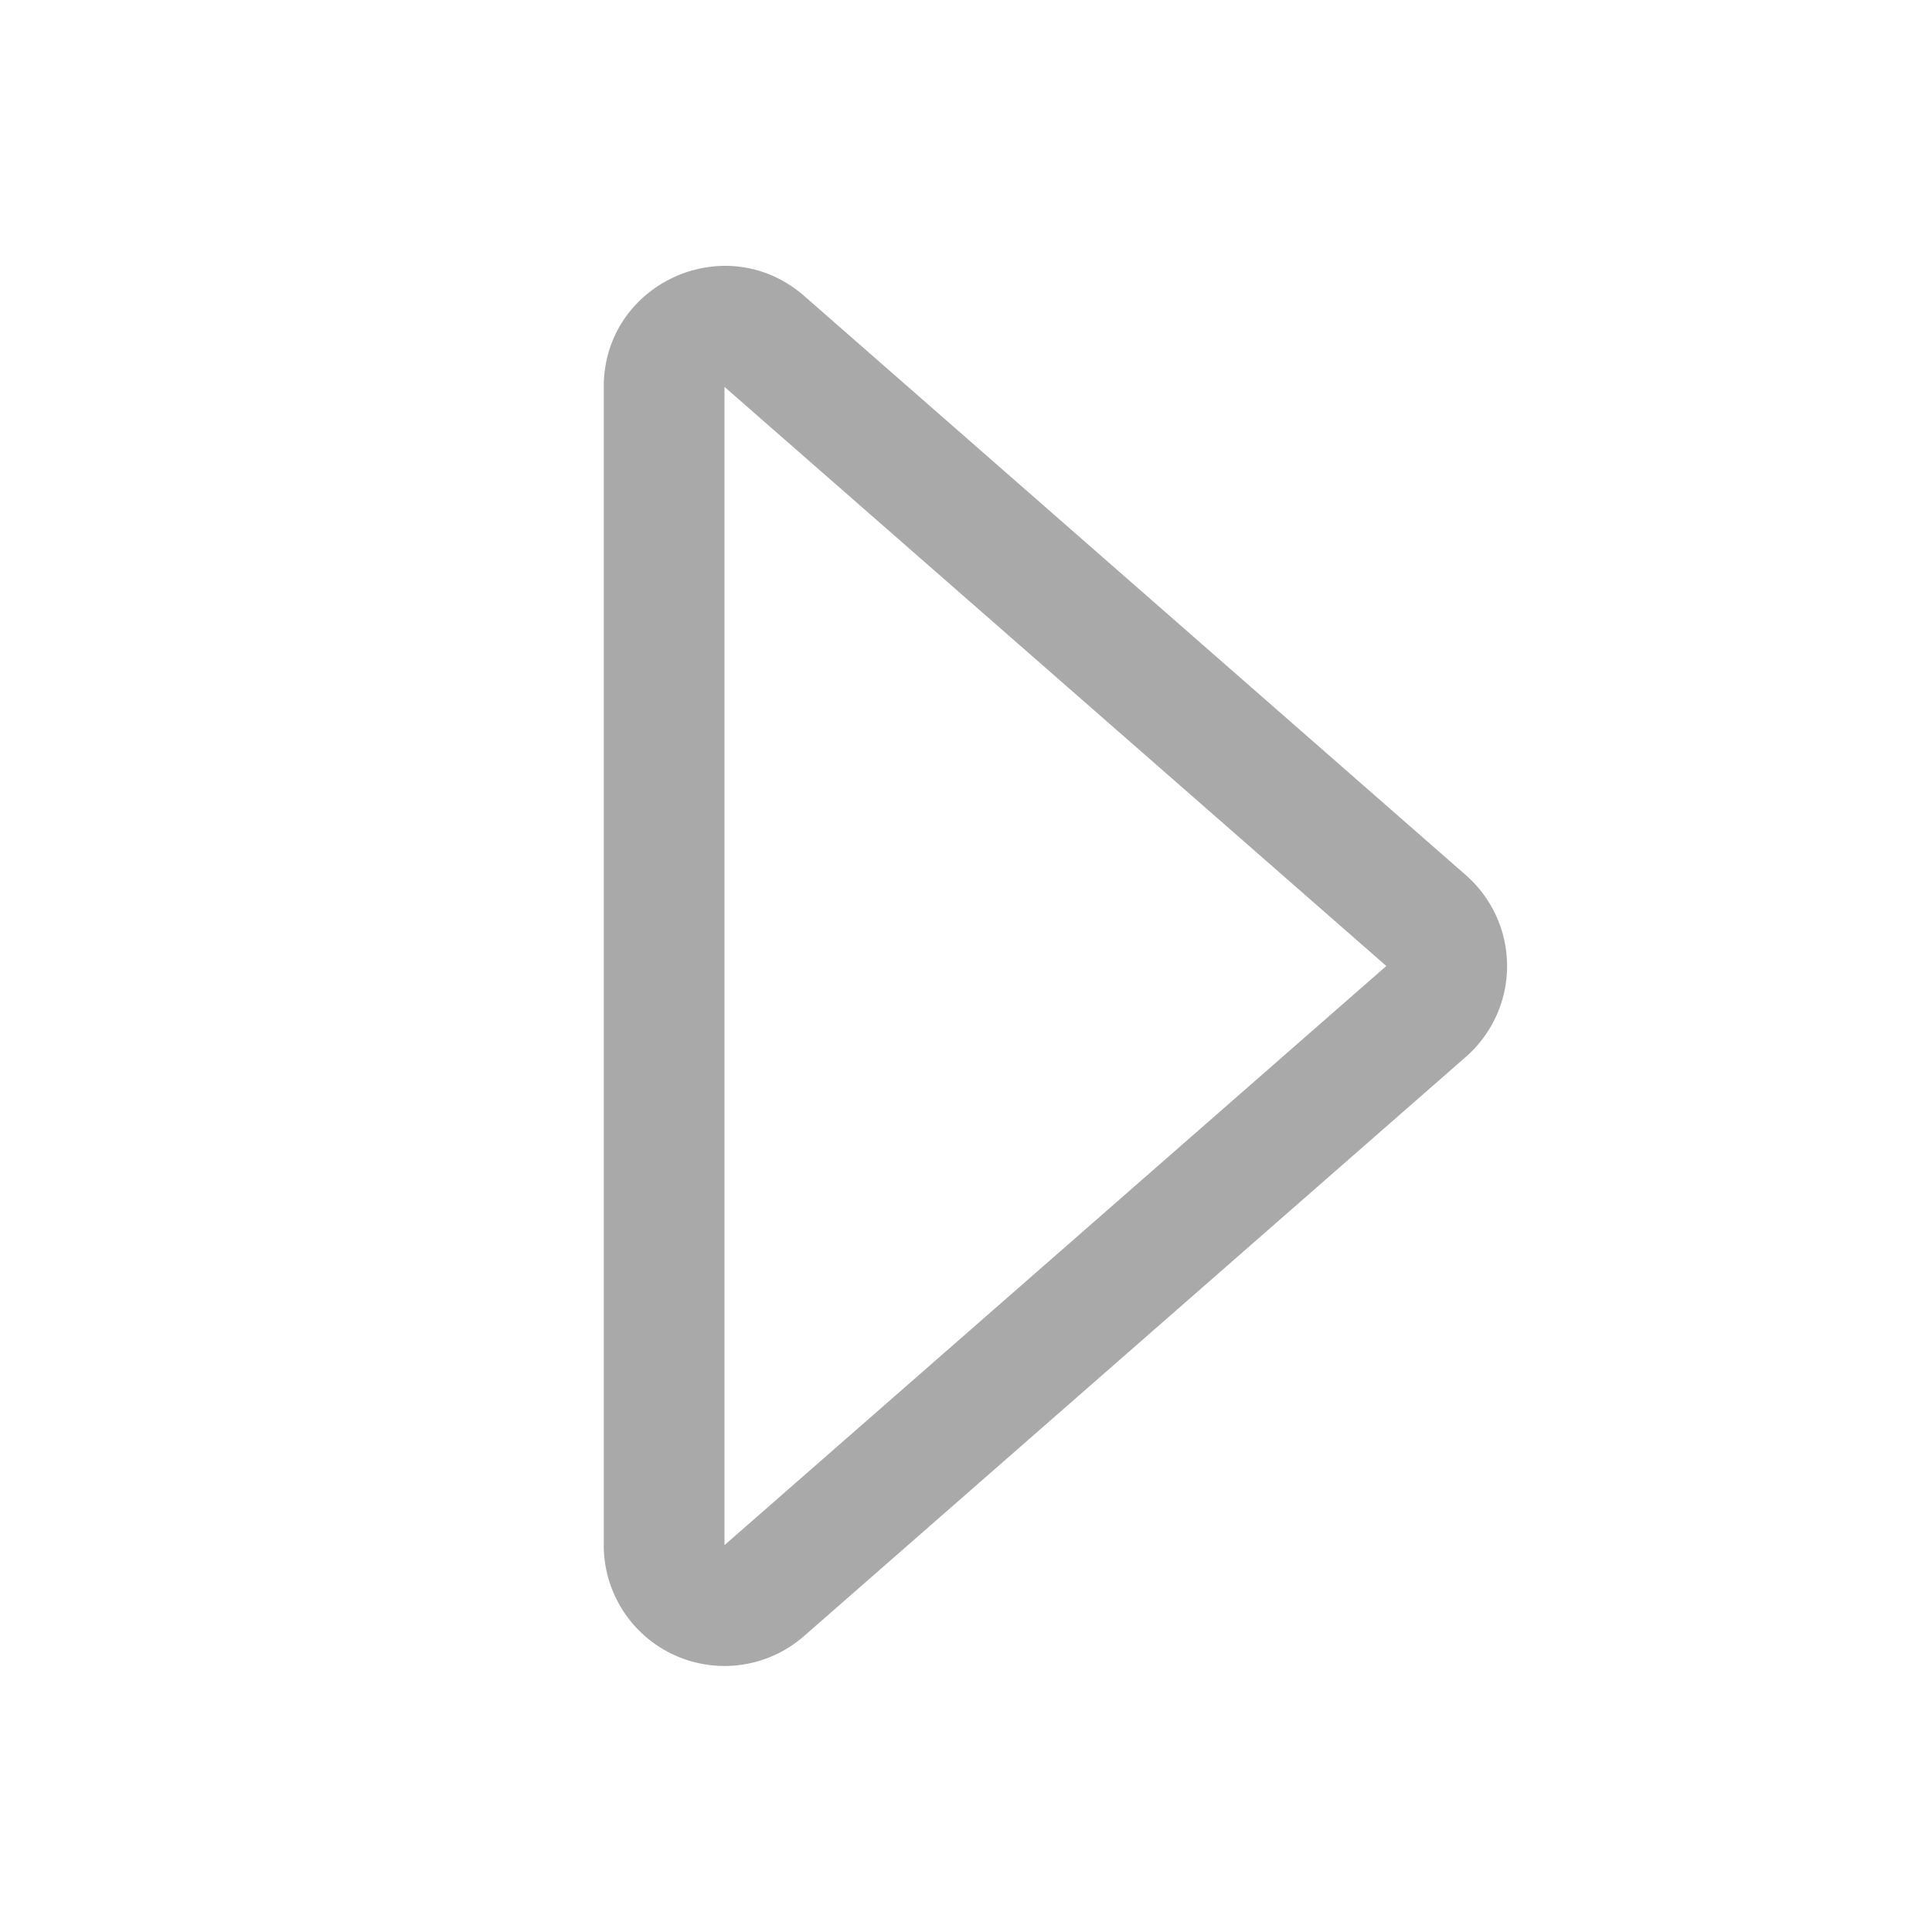 <svg xmlns="http://www.w3.org/2000/svg" width="72" height="72" fill="darkgray" class="bi bi-caret-right" viewBox="0 0 16 16">
  <path d="M6 12.796V3.204L11.481 8zm.659.753 5.48-4.796a1 1 0 0 0 0-1.506L6.66 2.451C6.011 1.885 5 2.345 5 3.204v9.592a1 1 0 0 0 1.659.753z"/>
</svg>